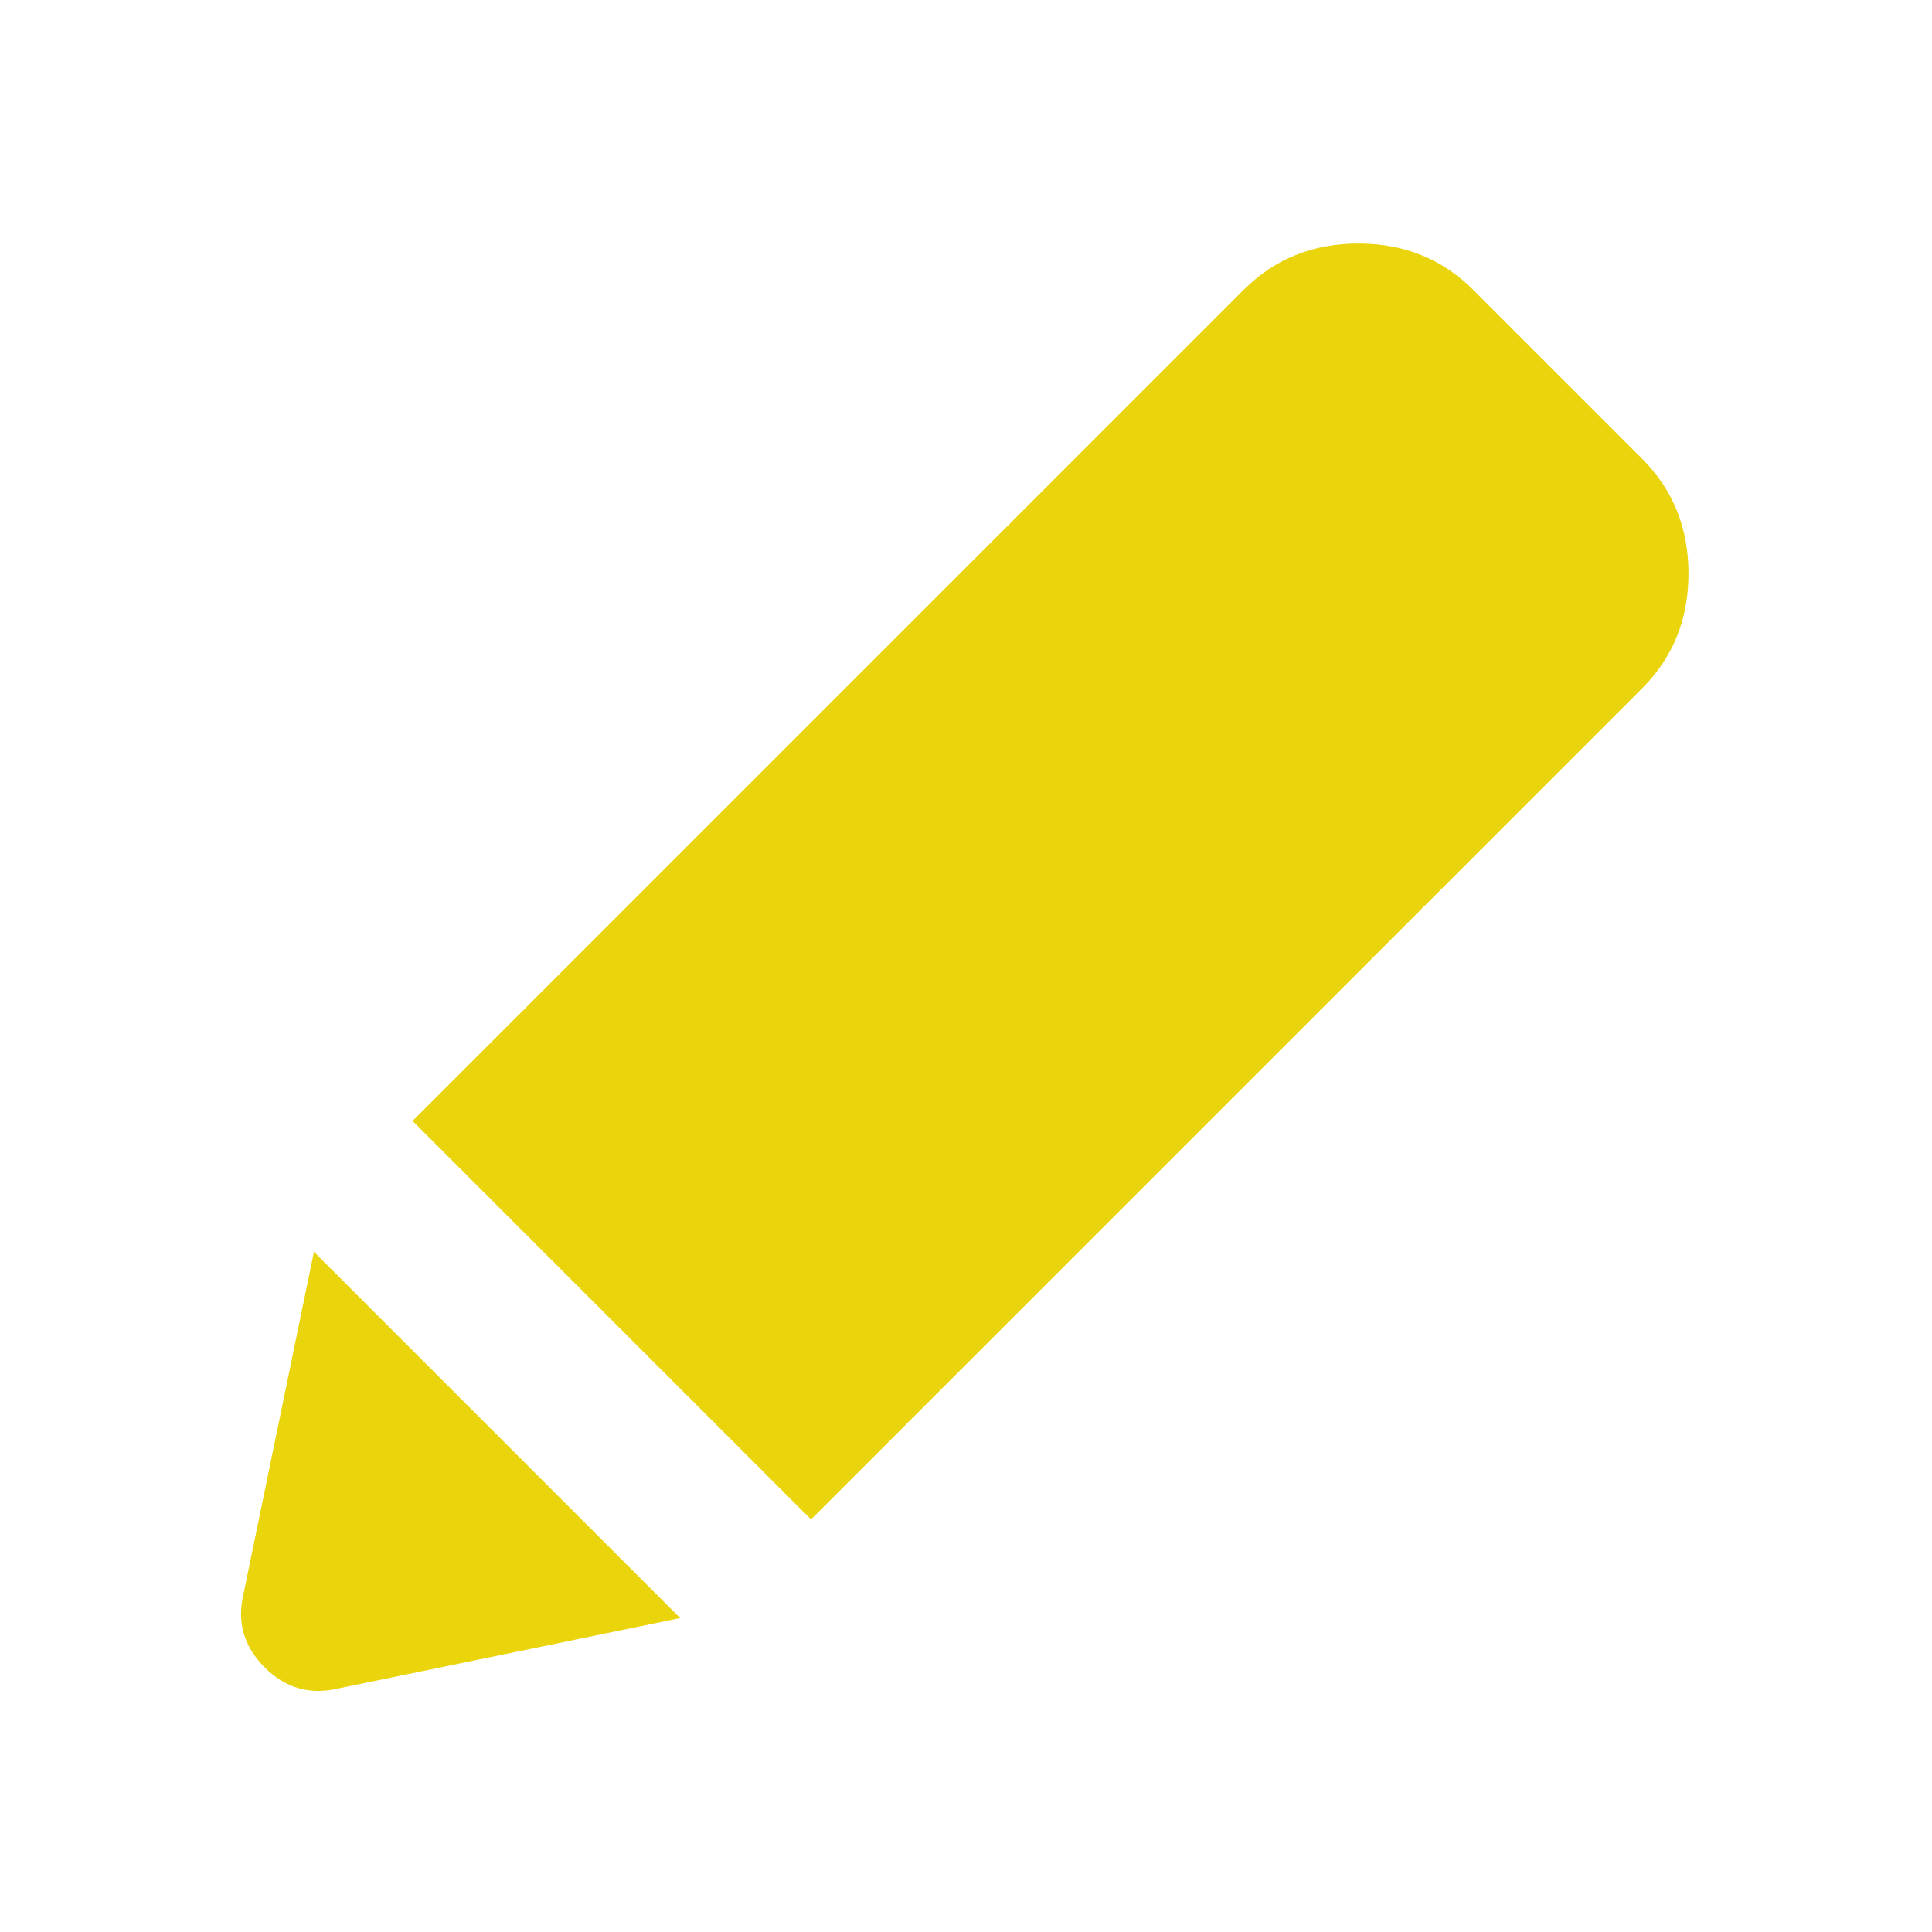 <svg width="24" height="24" viewBox="0 0 24 24" fill="none" xmlns="http://www.w3.org/2000/svg">
<mask id="mask0_1692_11625" style="mask-type:alpha" maskUnits="userSpaceOnUse" x="0" y="0" width="24" height="24">
<rect width="24" height="24" fill="#D9D9D9"/>
</mask>
<g mask="url(#mask0_1692_11625)">
<path d="M4.2 20.975C3.85 21.058 3.545 20.971 3.287 20.712C3.029 20.454 2.941 20.15 3.025 19.8L3.9 15.55L8.45 20.1L4.2 20.975ZM10.075 18.875L5.125 13.925L15.45 3.6C15.833 3.217 16.308 3.025 16.875 3.025C17.441 3.025 17.916 3.217 18.3 3.6L20.4 5.7C20.783 6.083 20.975 6.558 20.975 7.125C20.975 7.692 20.783 8.167 20.4 8.55L10.075 18.875Z" fill="#EAD40C"/>
</g>
</svg>
